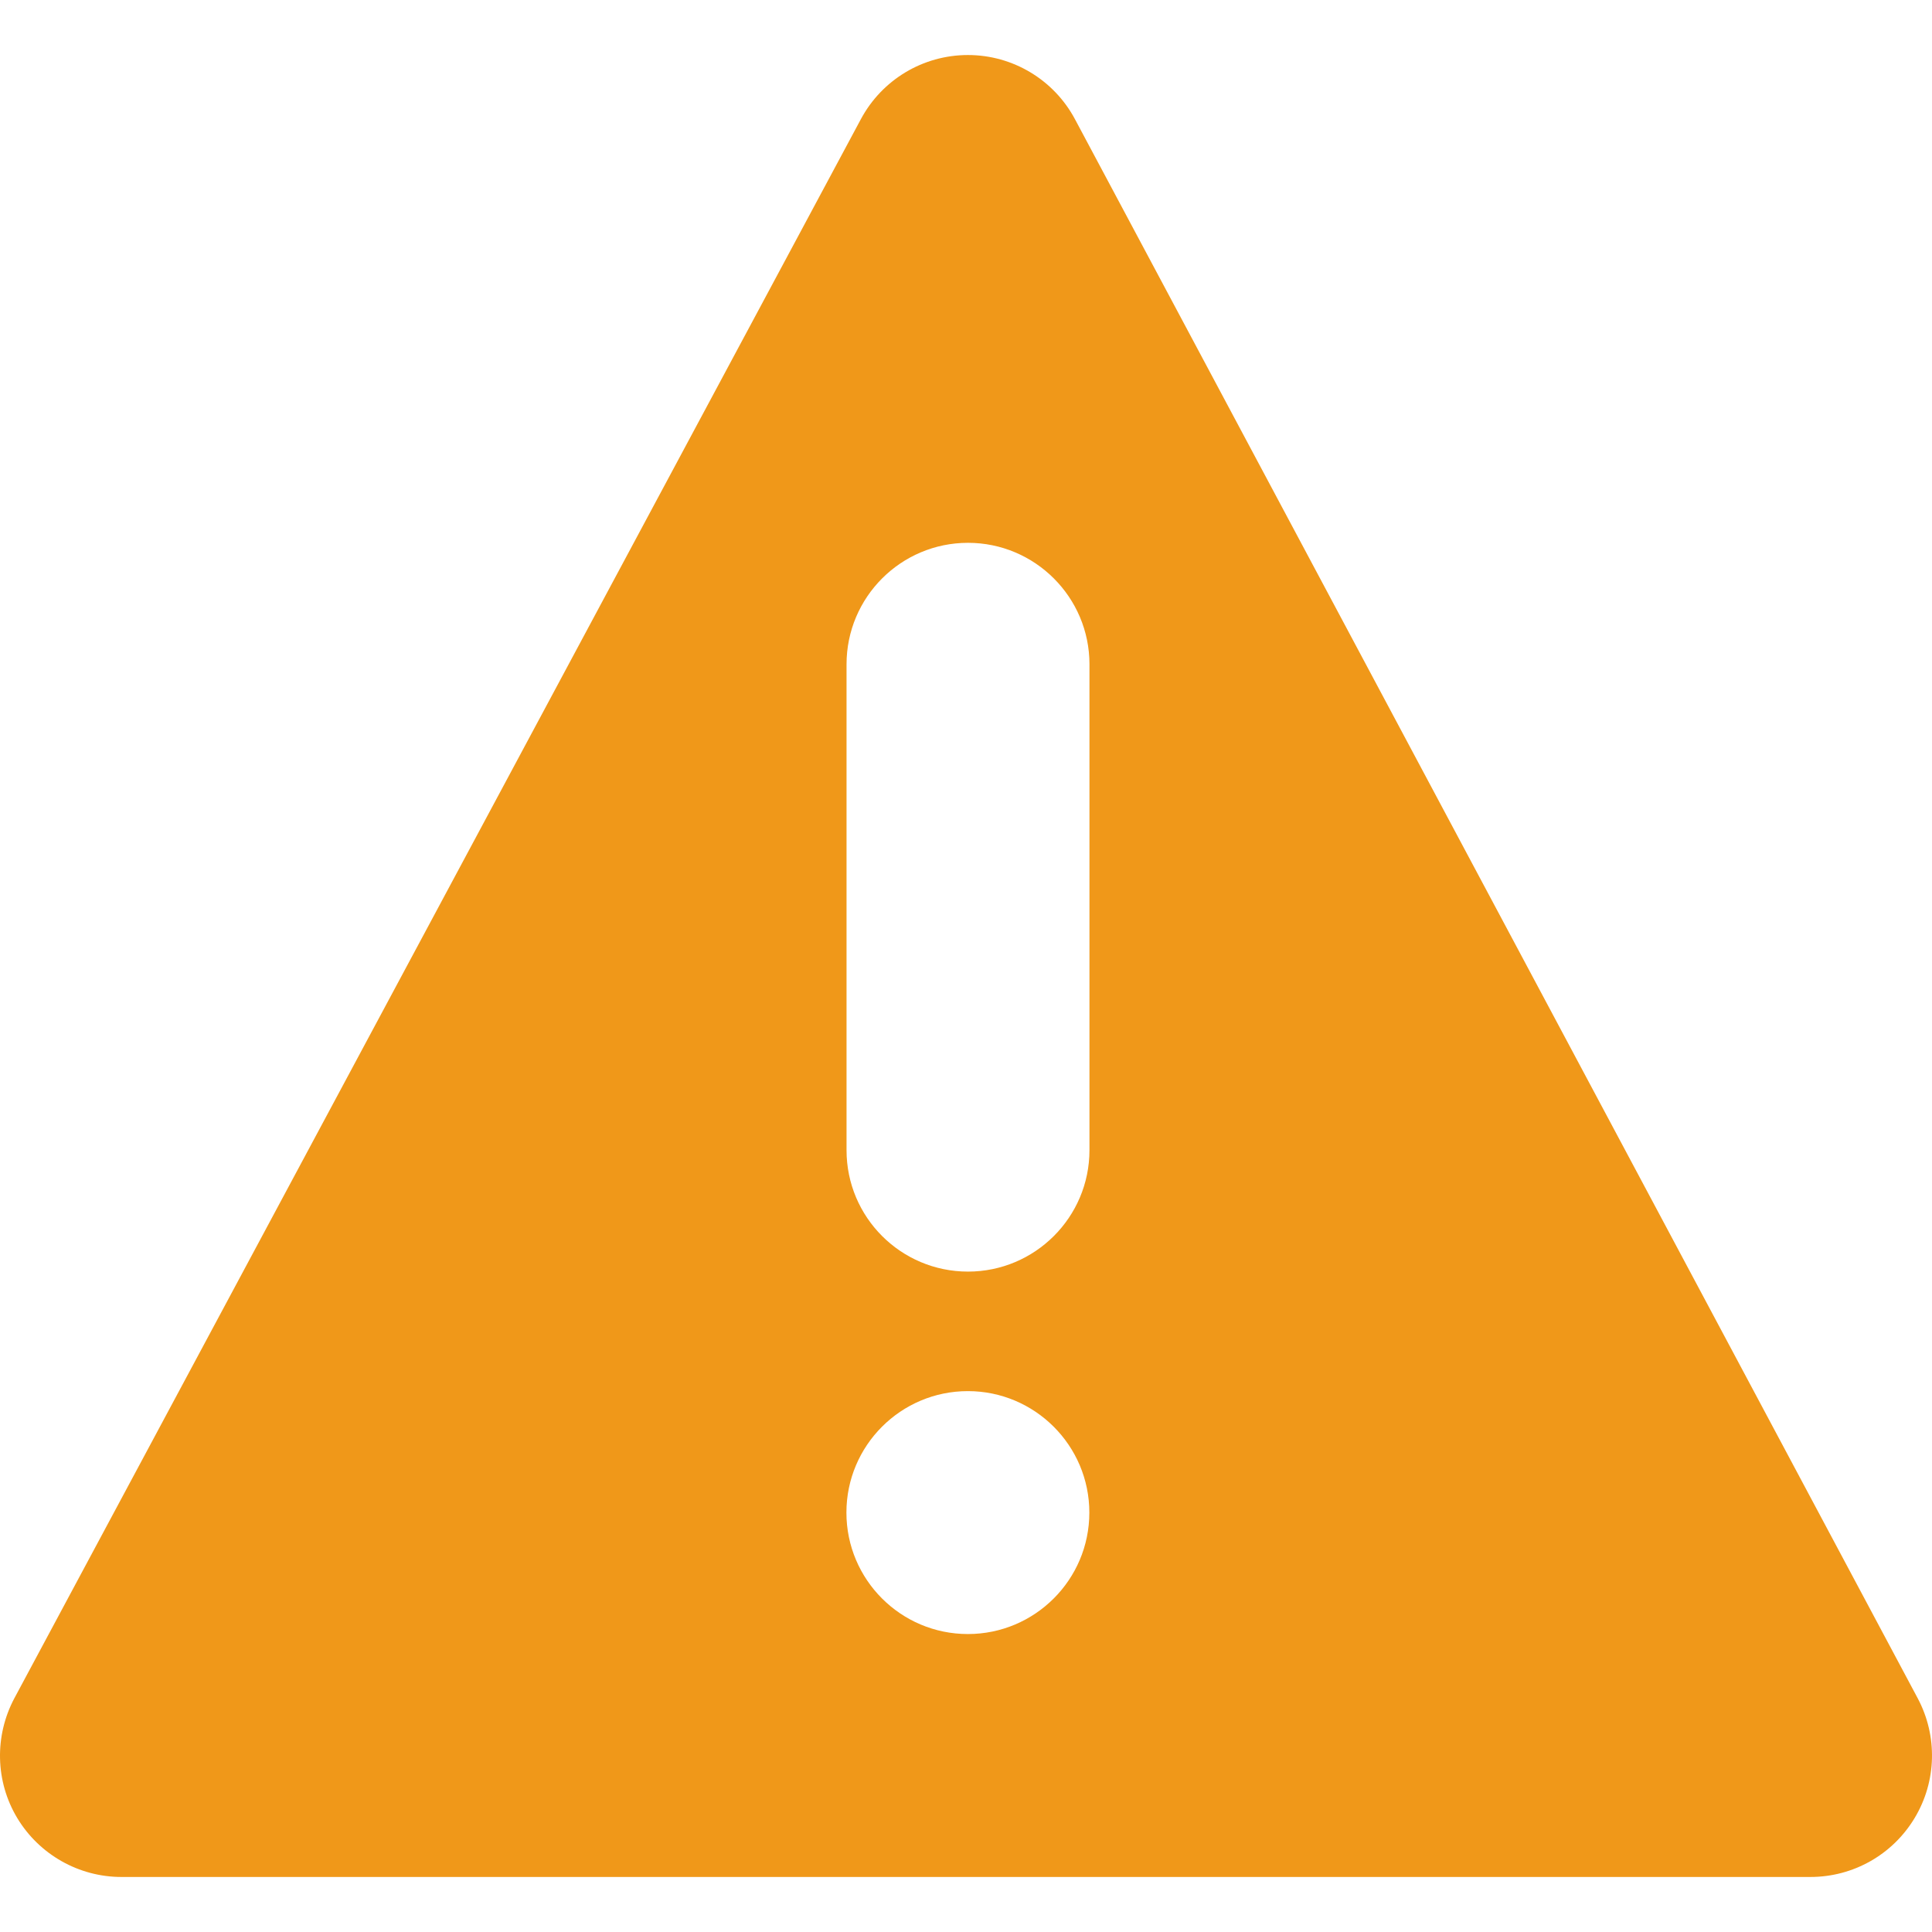 <?xml version="1.0" encoding="iso-8859-1"?>
<!-- Generator: Adobe Illustrator 19.0.0, SVG Export Plug-In . SVG Version: 6.00 Build 0)  -->
<svg xmlns="http://www.w3.org/2000/svg" xmlns:xlink="http://www.w3.org/1999/xlink" version="1.1" id="Capa_1" x="0px" y="0px" viewBox="0 0 483.537 483.537" style="enable-background:new 0 0 483.537 483.537;" xml:space="preserve" width="512px" height="512px">
<g>
	<g>
		<g>
			<path d="M479.963,425.047L269.051,29.854c-5.259-9.88-15.565-16.081-26.782-16.081h-0.03     c-11.217,0-21.492,6.171-26.782,16.051L3.603,425.016c-5.046,9.485-4.773,20.854,0.699,29.974     c5.502,9.15,15.413,14.774,26.083,14.774H453.12c10.701,0,20.58-5.594,26.083-14.774     C484.705,445.84,484.979,434.471,479.963,425.047z M242.239,408.965c-16.781,0-30.399-13.619-30.399-30.399     c0-16.78,13.619-30.399,30.399-30.399c16.75,0,30.399,13.619,30.399,30.399C272.638,395.346,259.02,408.965,242.239,408.965z      M272.669,287.854c0,16.811-13.649,30.399-30.399,30.399c-16.781,0-30.399-13.589-30.399-30.399V166.256     c0-16.781,13.619-30.399,30.399-30.399c16.75,0,30.399,13.619,30.399,30.399V287.854z" fill="#f09819"/>
		</g>
	</g>
	<g>
	</g>
	<g>
	</g>
	<g>
	</g>
	<g>
	</g>
	<g>
	</g>
	<g>
	</g>
	<g>
	</g>
	<g>
	</g>
	<g>
	</g>
	<g>
	</g>
	<g>
	</g>
	<g>
	</g>
	<g>
	</g>
	<g>
	</g>
	<g>
	</g>
</g>
<g>
</g>
<g>
</g>
<g>
</g>
<g>
</g>
<g>
</g>
<g>
</g>
<g>
</g>
<g>
</g>
<g>
</g>
<g>
</g>
<g>
</g>
<g>
</g>
<g>
</g>
<g>
</g>
<g>
</g>
</svg>
